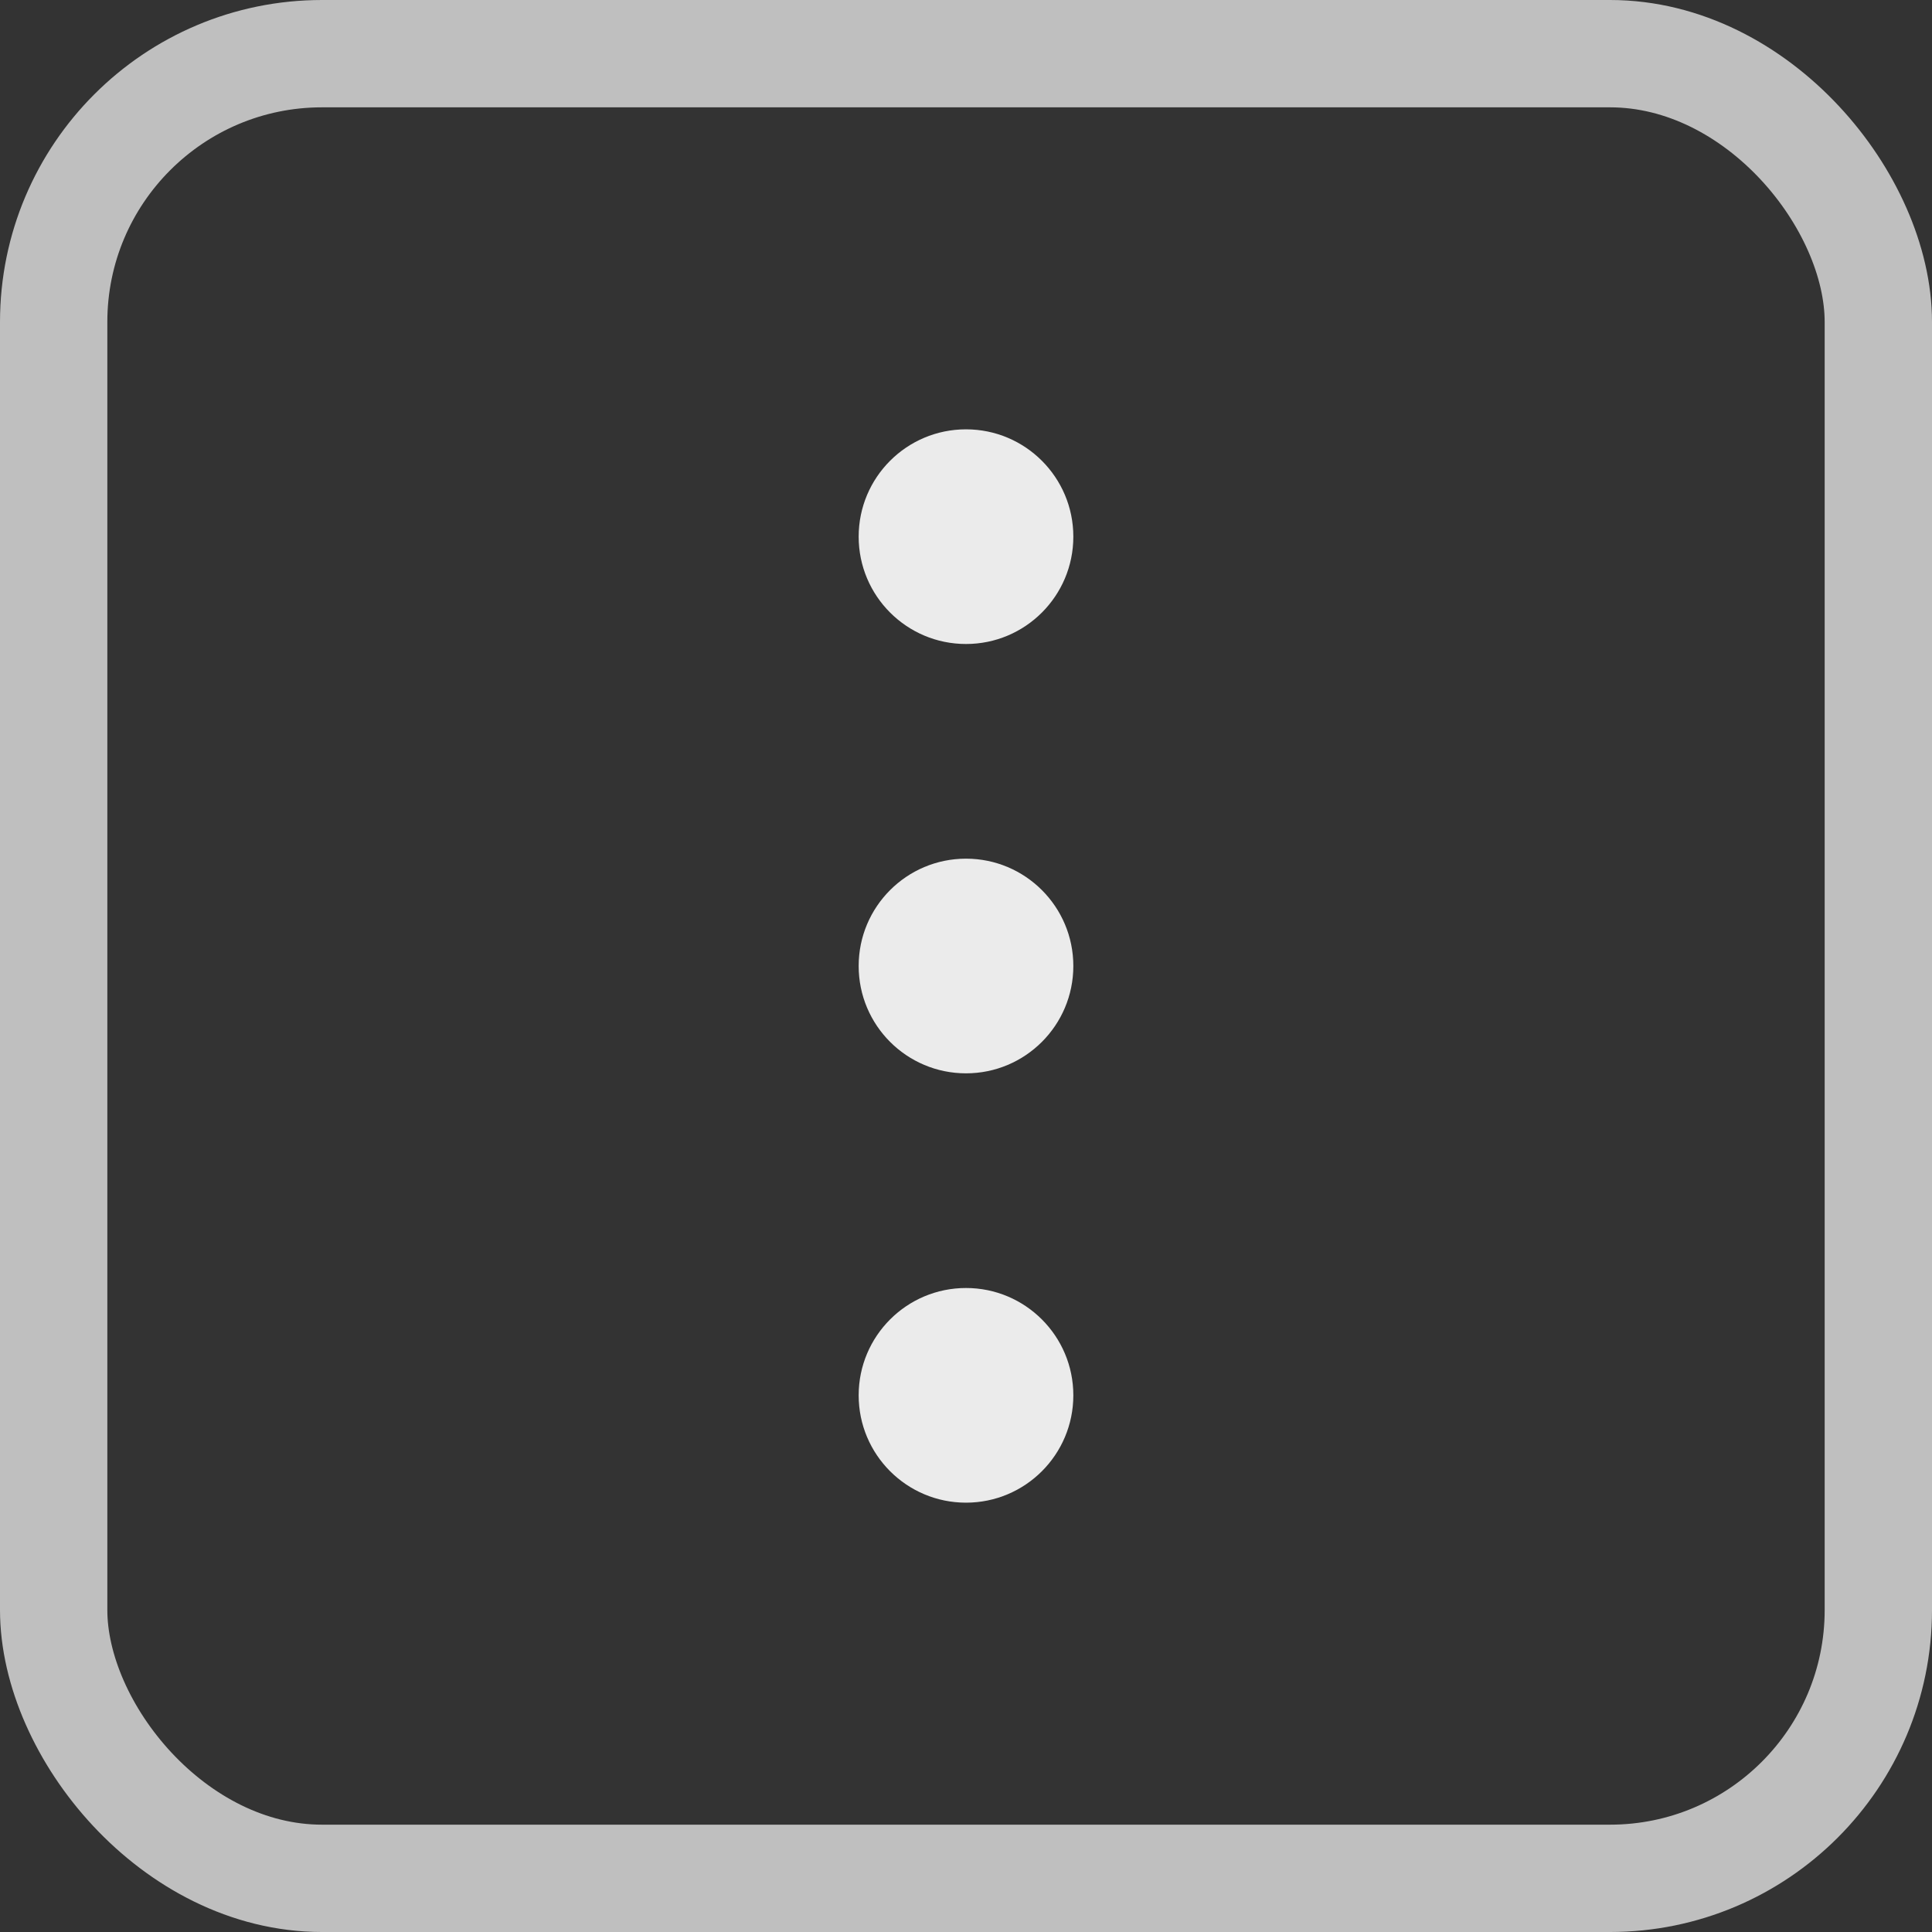 <svg xmlns="http://www.w3.org/2000/svg" width="18" height="18" viewBox="0 0 18 18">
  <rect x="0" y="0" width="18" height="18" fill="#333333" stroke="none"/>
  <g id="Group_3215" data-name="Group 3215" transform="translate(17349 16382)">
    <g id="Rectangle_2048" data-name="Rectangle 2048" transform="translate(-17349 -16382)" fill="none" stroke="#bfbfbf" stroke-width="1">
      <rect width="18" height="18" rx="3" stroke="none"/>
      <rect x="0.5" y="0.5" width="17" height="17" rx="2.5" fill="none"/>
    </g>
    <circle id="Ellipse_336" data-name="Ellipse 336" cx="1" cy="1" r="1" transform="translate(-17339 -16374) rotate(90)" fill="#ebebeb"/>
    <circle id="Ellipse_335" data-name="Ellipse 335" cx="1" cy="1" r="1" transform="translate(-17339 -16370) rotate(90)" fill="#ebebeb"/>
    <circle id="Ellipse_337" data-name="Ellipse 337" cx="1" cy="1" r="1" transform="translate(-17339 -16378) rotate(90)" fill="#ebebeb"/>
  </g>
</svg>
